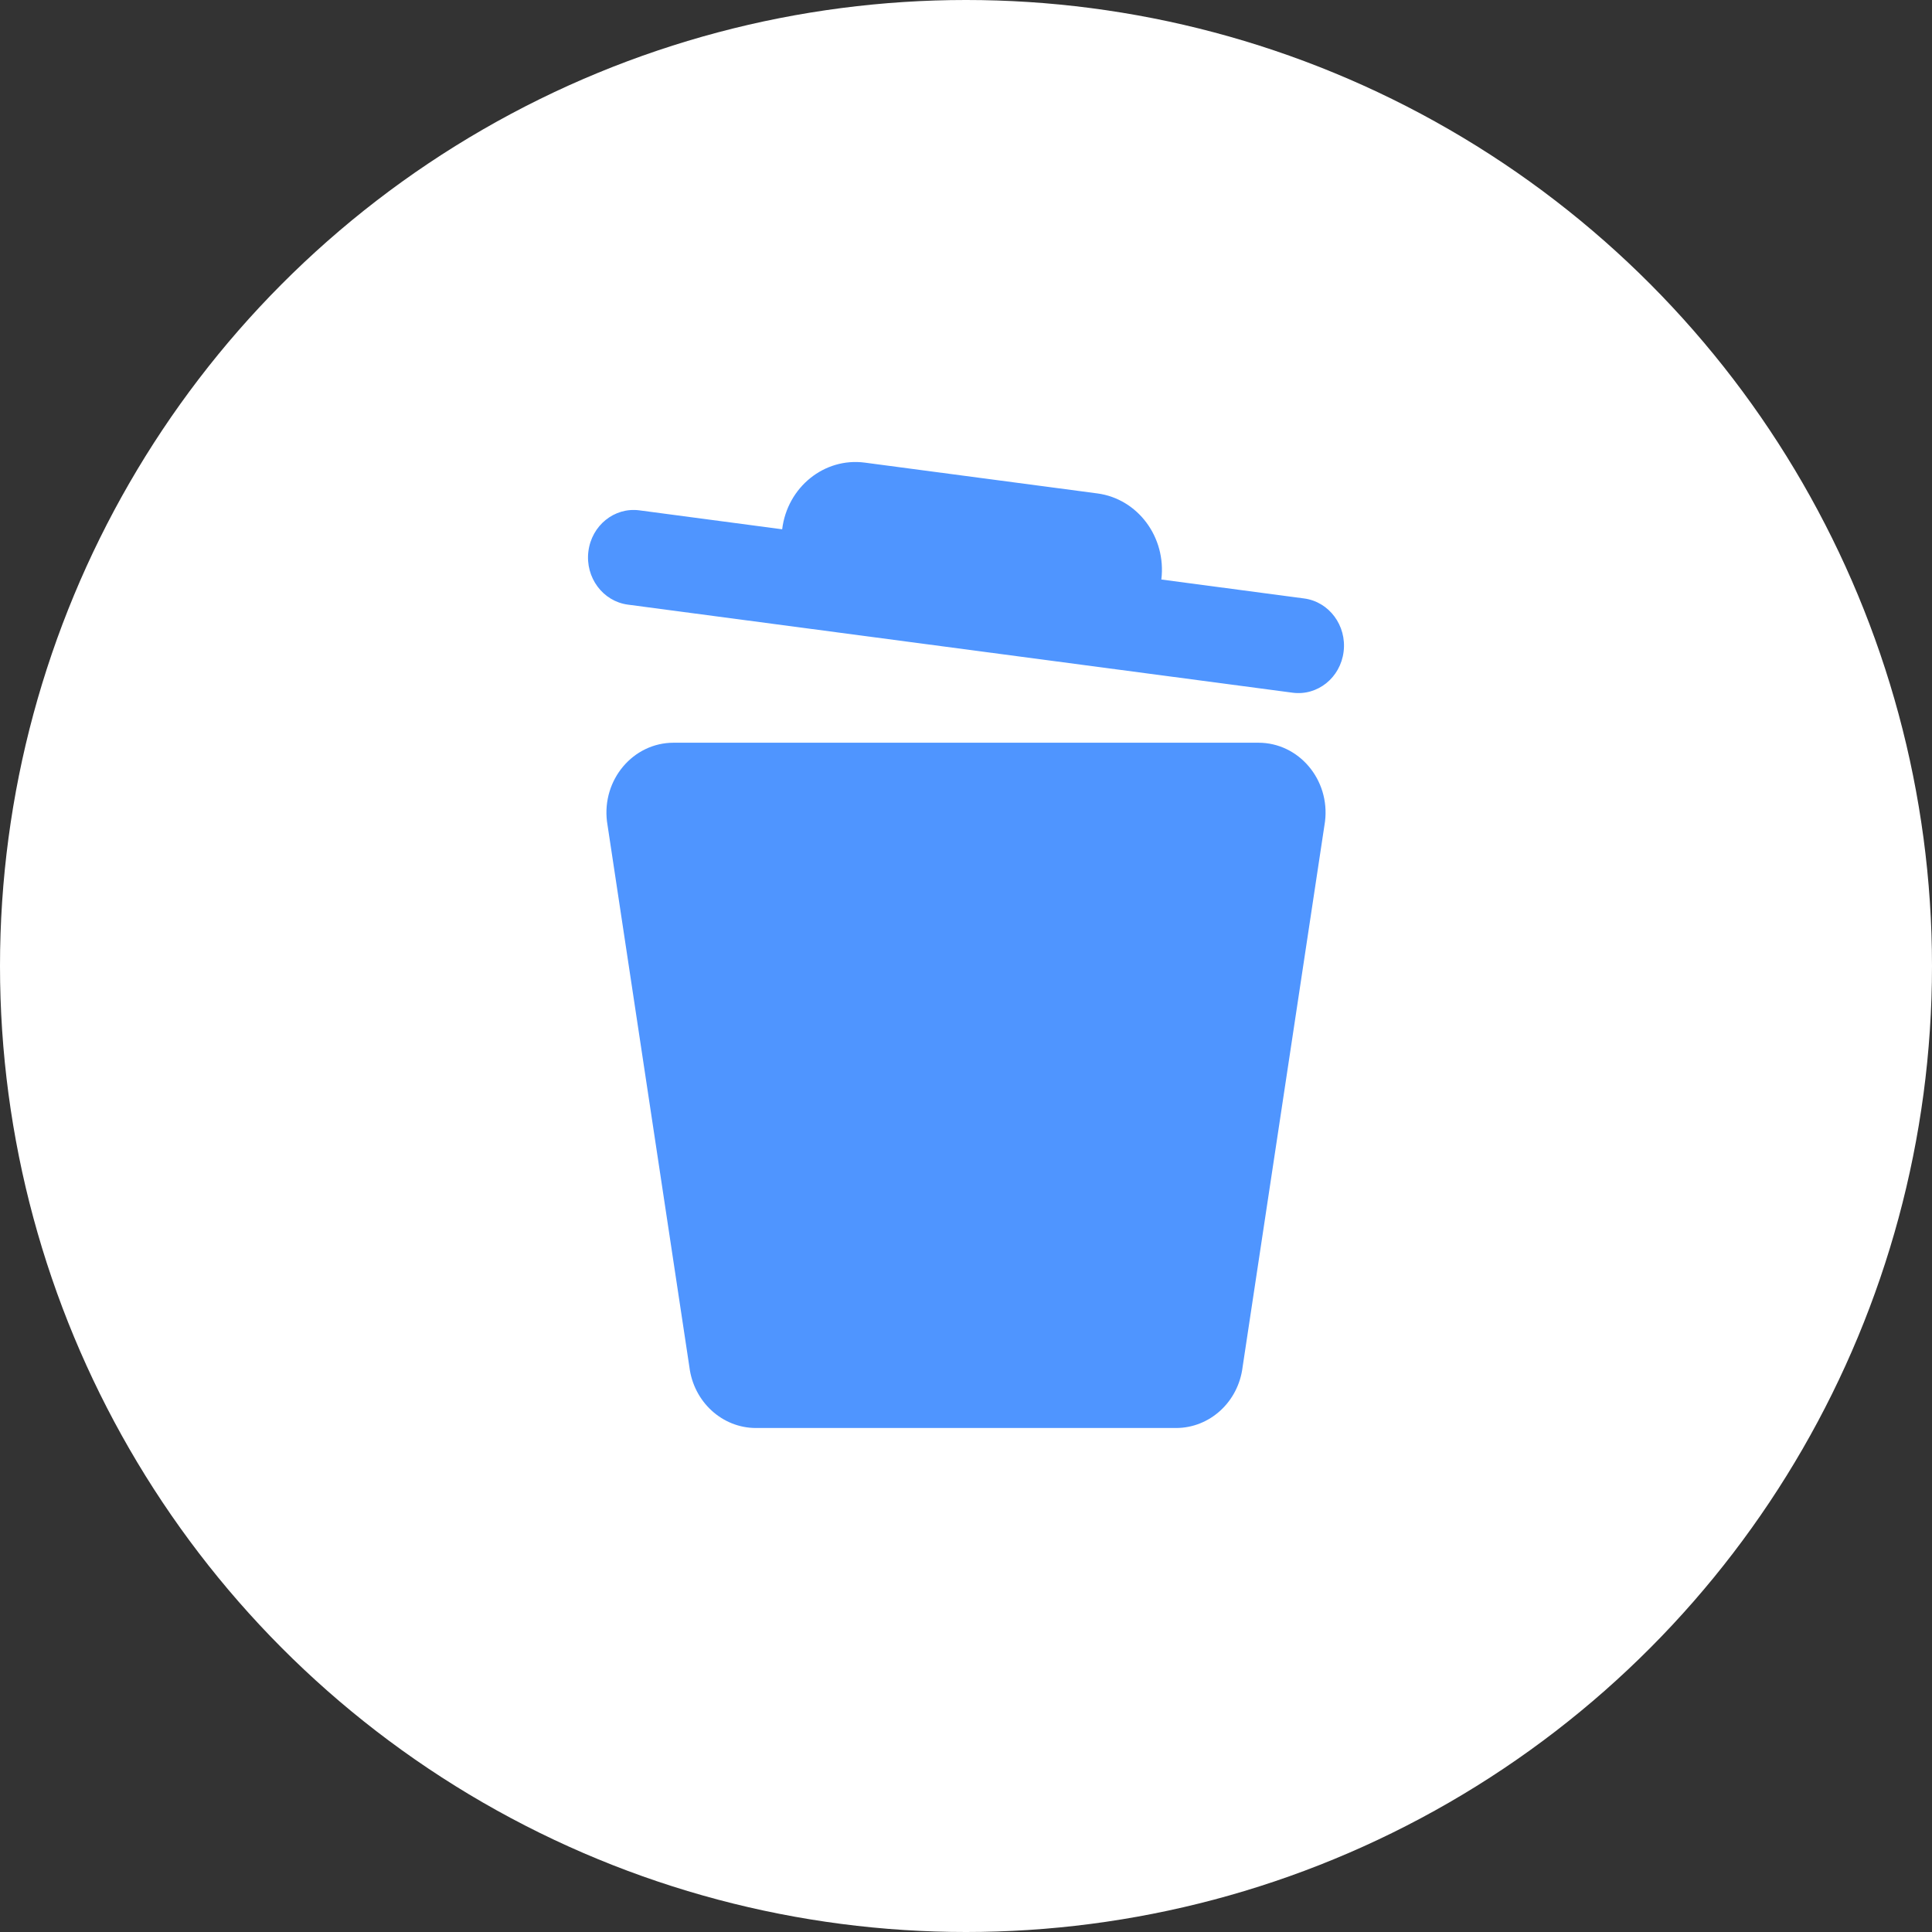 <svg width="46" height="46" viewBox="0 0 46 46" fill="none" xmlns="http://www.w3.org/2000/svg">
<rect x="0" y="0" width="46" height="46" fill="#333333" stroke="none"/>
<circle cx="23" cy="23" r="23" fill="white"/>
<path d="M31.548 19.559L29.586 32.547C29.485 33.377 28.806 34 28.001 34H17.999C17.195 34 16.516 33.377 16.414 32.547L14.452 19.559C14.33 18.565 15.074 17.684 16.037 17.684H29.963C30.926 17.684 31.67 18.565 31.548 19.559ZM31.051 14.249L27.651 13.798C27.774 12.794 27.092 11.876 26.127 11.748L20.592 11.015C19.627 10.887 18.746 11.598 18.623 12.602L15.223 12.151C14.628 12.073 14.085 12.511 14.009 13.131C13.933 13.751 14.354 14.317 14.949 14.396L30.777 16.493C31.372 16.572 31.916 16.134 31.991 15.514C32.067 14.894 31.646 14.328 31.051 14.249Z" fill="#4F95FF"/>
</svg>
